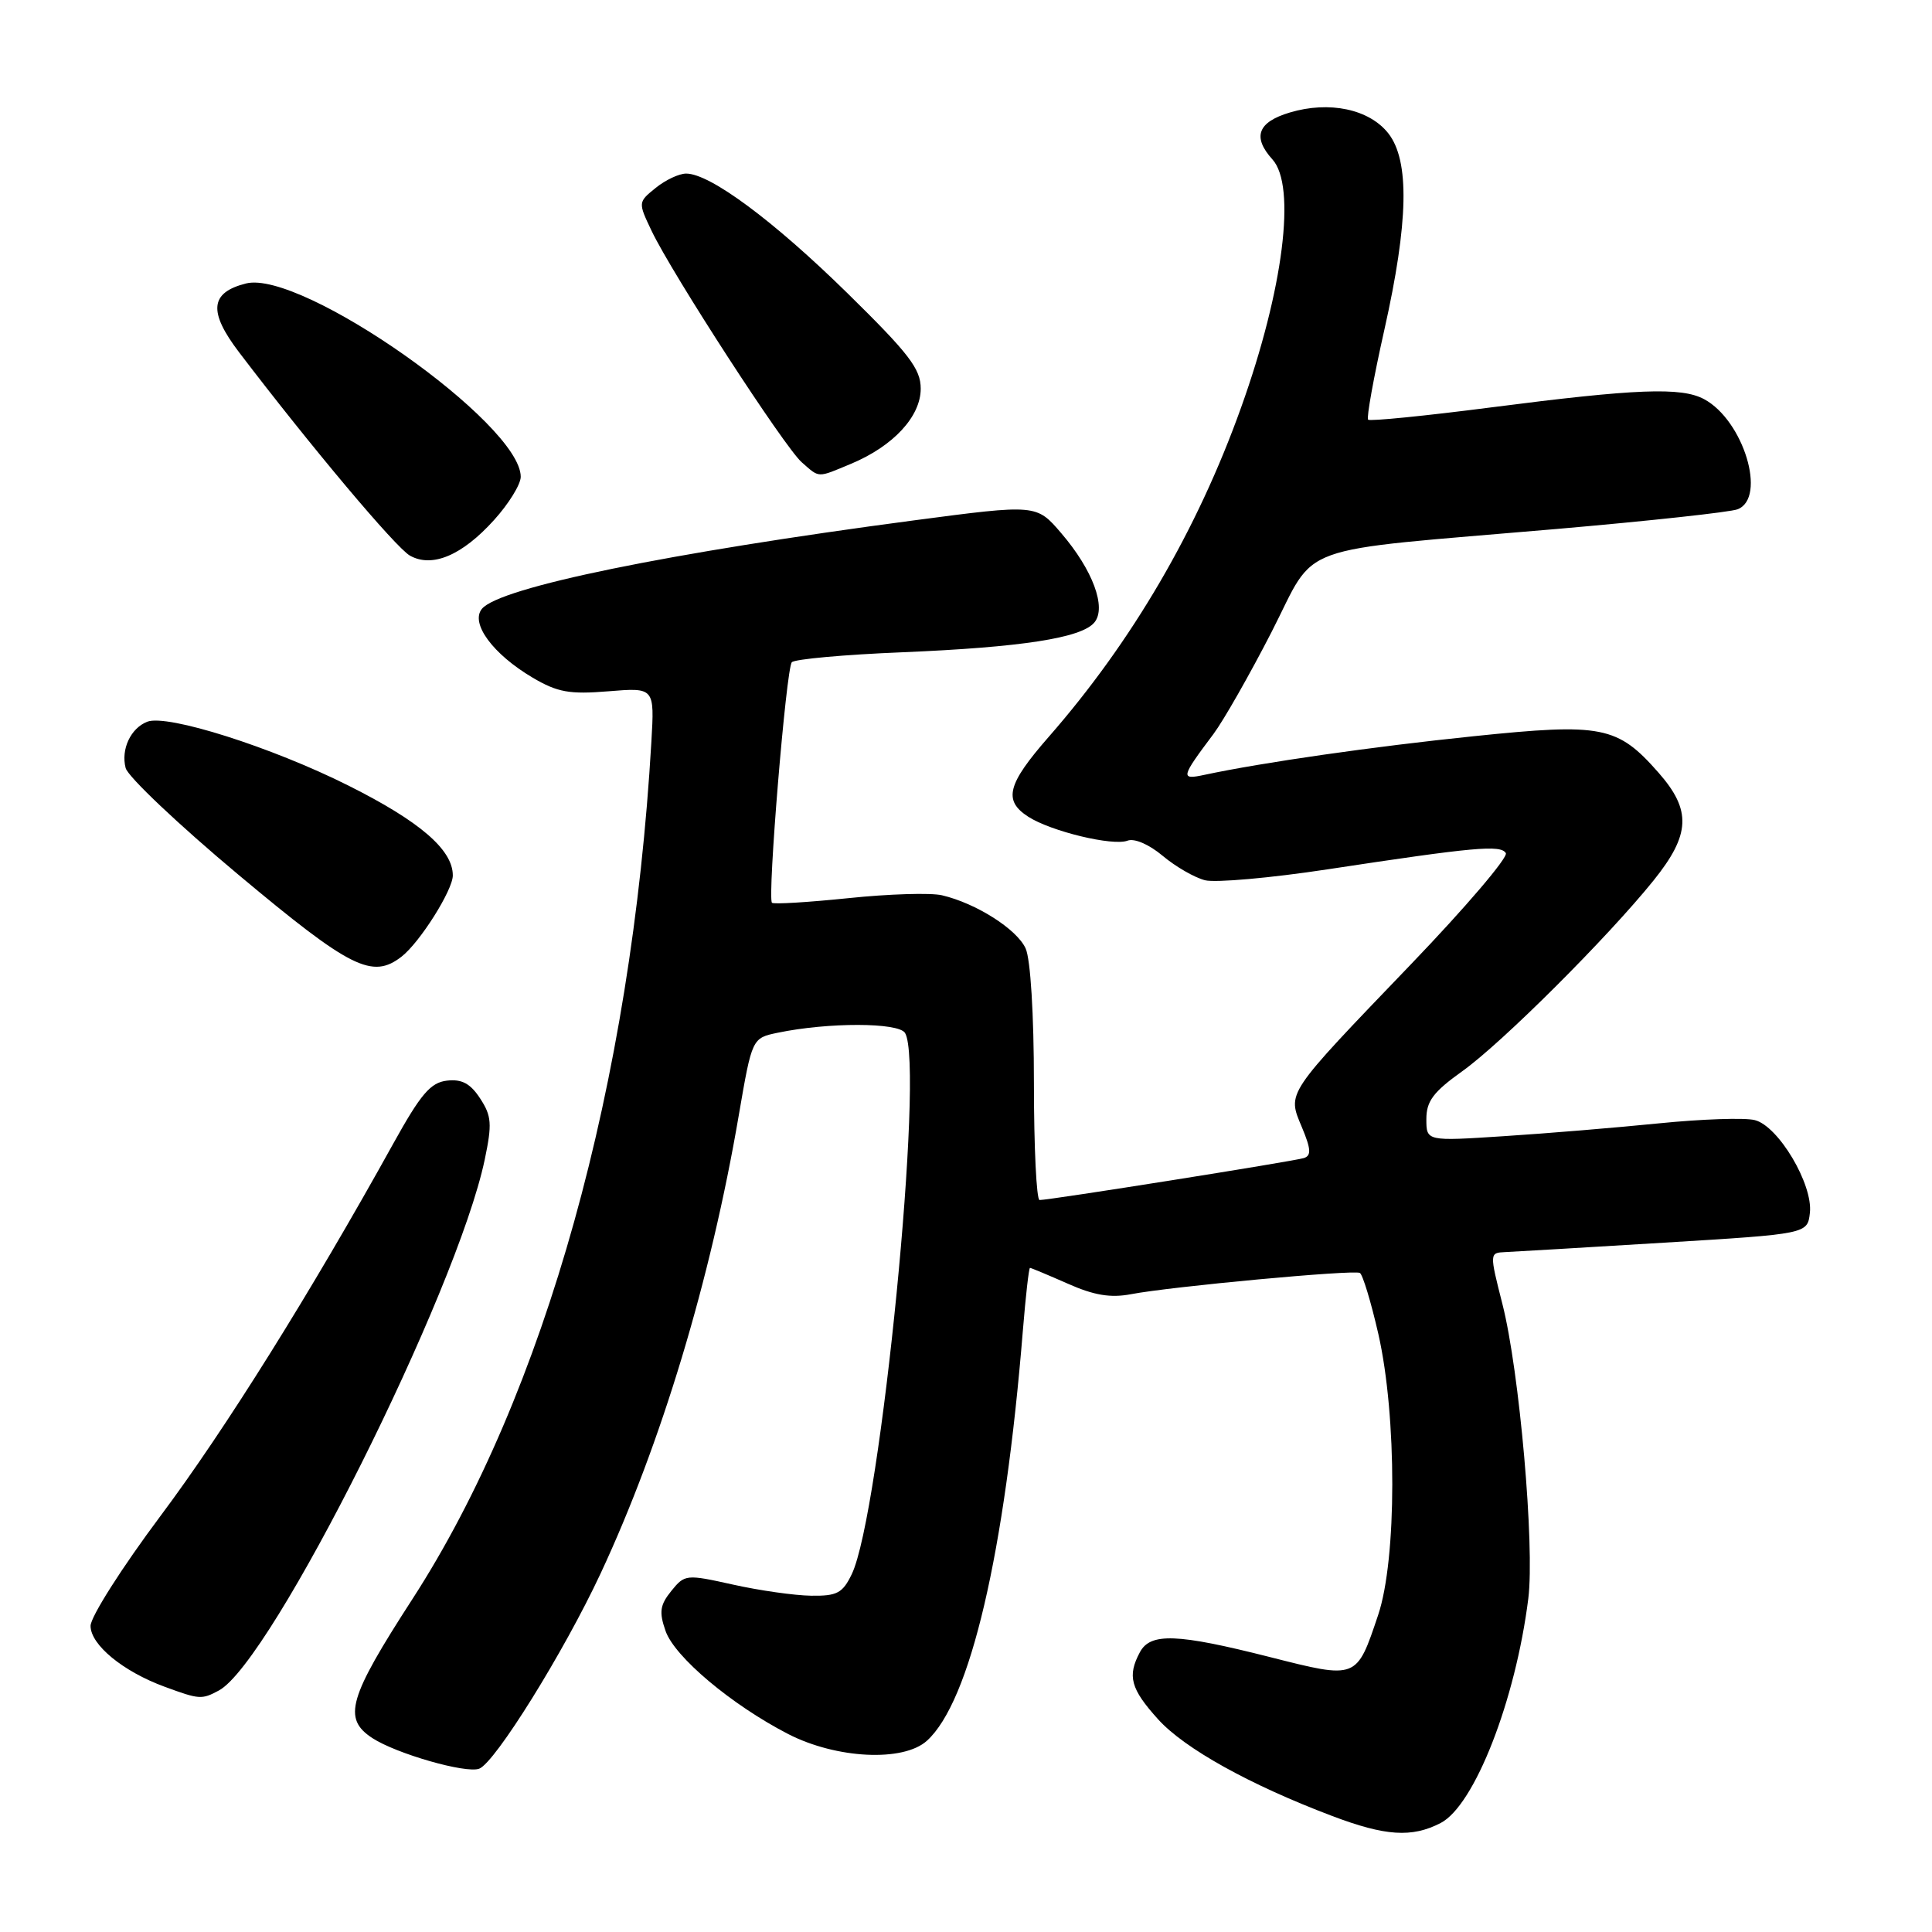 <?xml version="1.0" encoding="UTF-8" standalone="no"?>
<!DOCTYPE svg PUBLIC "-//W3C//DTD SVG 1.1//EN" "http://www.w3.org/Graphics/SVG/1.1/DTD/svg11.dtd" >
<svg xmlns="http://www.w3.org/2000/svg" xmlns:xlink="http://www.w3.org/1999/xlink" version="1.1" viewBox="0 0 256 256">
 <g >
 <path fill="currentColor"
d=" M 190.89 241.56 C 195.38 239.24 200.82 225.30 202.51 211.80 C 203.37 204.86 201.34 181.68 199.08 172.80 C 197.36 166.04 197.37 166.00 199.43 165.91 C 200.57 165.86 210.05 165.30 220.50 164.66 C 239.50 163.50 239.50 163.50 239.82 160.71 C 240.25 156.95 235.65 149.20 232.52 148.42 C 231.20 148.08 225.47 148.28 219.81 148.85 C 214.14 149.42 204.89 150.19 199.25 150.55 C 189.00 151.22 189.00 151.22 189.00 148.28 C 189.00 145.91 189.93 144.68 193.75 141.95 C 199.00 138.21 213.05 124.19 219.11 116.66 C 224.00 110.58 224.15 107.37 219.77 102.39 C 214.32 96.19 212.30 95.79 195.30 97.55 C 181.90 98.93 167.28 101.03 159.60 102.67 C 156.38 103.36 156.45 103.04 160.79 97.26 C 162.12 95.48 165.58 89.41 168.48 83.76 C 174.64 71.74 170.73 73.16 206.29 70.09 C 218.50 69.03 229.29 67.86 230.25 67.48 C 234.14 65.94 231.02 55.69 225.80 52.89 C 222.78 51.27 216.84 51.50 197.60 53.98 C 188.85 55.11 181.51 55.84 181.28 55.61 C 181.05 55.38 182.01 50.03 183.43 43.72 C 186.64 29.42 186.80 21.29 183.96 17.67 C 181.43 14.46 176.14 13.34 170.90 14.91 C 166.65 16.18 165.92 18.15 168.60 21.12 C 171.79 24.63 170.06 38.36 164.45 54.00 C 158.65 70.22 149.98 85.05 138.95 97.65 C 133.46 103.93 132.91 106.07 136.25 108.22 C 139.26 110.16 147.47 112.14 149.41 111.39 C 150.32 111.05 152.26 111.89 154.06 113.40 C 155.76 114.83 158.29 116.29 159.68 116.64 C 161.07 116.98 168.35 116.34 175.85 115.20 C 195.41 112.23 198.83 111.92 199.53 113.04 C 199.86 113.59 194.21 120.22 186.96 127.77 C 170.22 145.21 170.56 144.70 172.51 149.37 C 173.72 152.26 173.77 153.13 172.77 153.45 C 171.41 153.88 139.00 159.03 137.75 159.01 C 137.34 159.00 137.00 152.05 137.00 143.55 C 137.00 134.41 136.55 127.10 135.90 125.67 C 134.74 123.12 129.34 119.69 124.82 118.63 C 123.35 118.28 117.77 118.45 112.42 119.01 C 107.06 119.56 102.51 119.84 102.29 119.62 C 101.66 119.00 104.17 88.58 104.92 87.75 C 105.29 87.34 111.87 86.74 119.55 86.43 C 135.34 85.77 143.31 84.54 145.01 82.48 C 146.65 80.51 144.80 75.52 140.63 70.66 C 137.34 66.81 137.34 66.81 121.12 68.95 C 88.53 73.26 66.22 77.83 63.86 80.67 C 62.28 82.58 65.32 86.69 70.59 89.80 C 73.88 91.74 75.47 92.02 80.61 91.60 C 86.73 91.10 86.73 91.10 86.31 98.30 C 83.69 143.52 72.20 184.75 54.65 211.88 C 46.17 224.99 45.38 227.71 49.33 230.30 C 52.52 232.38 61.75 235.03 63.50 234.36 C 65.61 233.55 74.70 218.94 79.58 208.50 C 87.61 191.30 94.17 169.56 97.89 147.79 C 99.65 137.55 99.65 137.55 103.07 136.84 C 109.77 135.45 119.05 135.47 119.92 136.87 C 122.54 141.11 116.68 200.67 112.86 208.59 C 111.65 211.10 110.91 211.49 107.48 211.44 C 105.29 211.41 100.64 210.75 97.14 209.97 C 90.92 208.59 90.74 208.60 88.95 210.81 C 87.45 212.67 87.31 213.60 88.19 216.11 C 89.39 219.56 96.94 225.90 104.44 229.77 C 110.83 233.05 119.69 233.49 122.82 230.66 C 128.55 225.48 133.14 205.86 135.54 176.25 C 135.91 171.71 136.33 168.00 136.48 168.00 C 136.62 168.00 138.87 168.94 141.48 170.09 C 144.96 171.64 147.16 172.00 149.85 171.49 C 155.10 170.48 179.37 168.22 180.19 168.67 C 180.56 168.87 181.67 172.52 182.64 176.77 C 185.11 187.64 185.10 206.60 182.61 214.00 C 179.74 222.55 179.86 222.51 168.23 219.56 C 155.96 216.45 152.43 216.32 151.04 218.93 C 149.35 222.09 149.81 223.78 153.45 227.81 C 156.95 231.69 165.61 236.50 176.50 240.62 C 183.57 243.30 187.08 243.53 190.89 241.56 Z  M 29.00 224.00 C 35.97 220.27 60.55 171.17 64.23 153.65 C 65.22 148.92 65.14 147.87 63.62 145.55 C 62.33 143.57 61.19 142.96 59.22 143.19 C 57.05 143.44 55.75 144.97 52.13 151.50 C 41.20 171.23 29.81 189.46 21.26 200.88 C 16.17 207.69 12.00 214.24 12.00 215.44 C 12.00 217.94 16.30 221.48 21.81 223.50 C 26.43 225.20 26.72 225.22 29.00 224.00 Z  M 53.22 126.75 C 55.64 124.86 60.00 117.95 60.00 116.00 C 60.00 112.59 55.63 108.83 46.14 104.08 C 36.00 99.00 22.18 94.61 19.52 95.63 C 17.32 96.48 16.00 99.29 16.65 101.77 C 16.95 102.92 23.69 109.30 31.62 115.93 C 46.46 128.34 49.33 129.78 53.22 126.75 Z  M 65.46 68.91 C 67.41 66.76 69.00 64.18 69.00 63.18 C 69.00 56.13 39.98 35.71 32.60 37.56 C 27.83 38.76 27.57 41.28 31.68 46.68 C 41.14 59.11 52.48 72.61 54.33 73.63 C 57.27 75.27 61.24 73.59 65.46 68.91 Z  M 112.78 61.45 C 118.37 59.11 122.00 55.19 122.00 51.50 C 122.00 48.87 120.46 46.87 112.25 38.81 C 102.47 29.22 94.08 23.00 90.92 23.00 C 89.98 23.00 88.17 23.85 86.88 24.90 C 84.54 26.79 84.54 26.81 86.34 30.59 C 89.06 36.30 103.95 59.25 106.23 61.25 C 108.64 63.36 108.22 63.35 112.78 61.45 Z "/>
</g>
</svg>